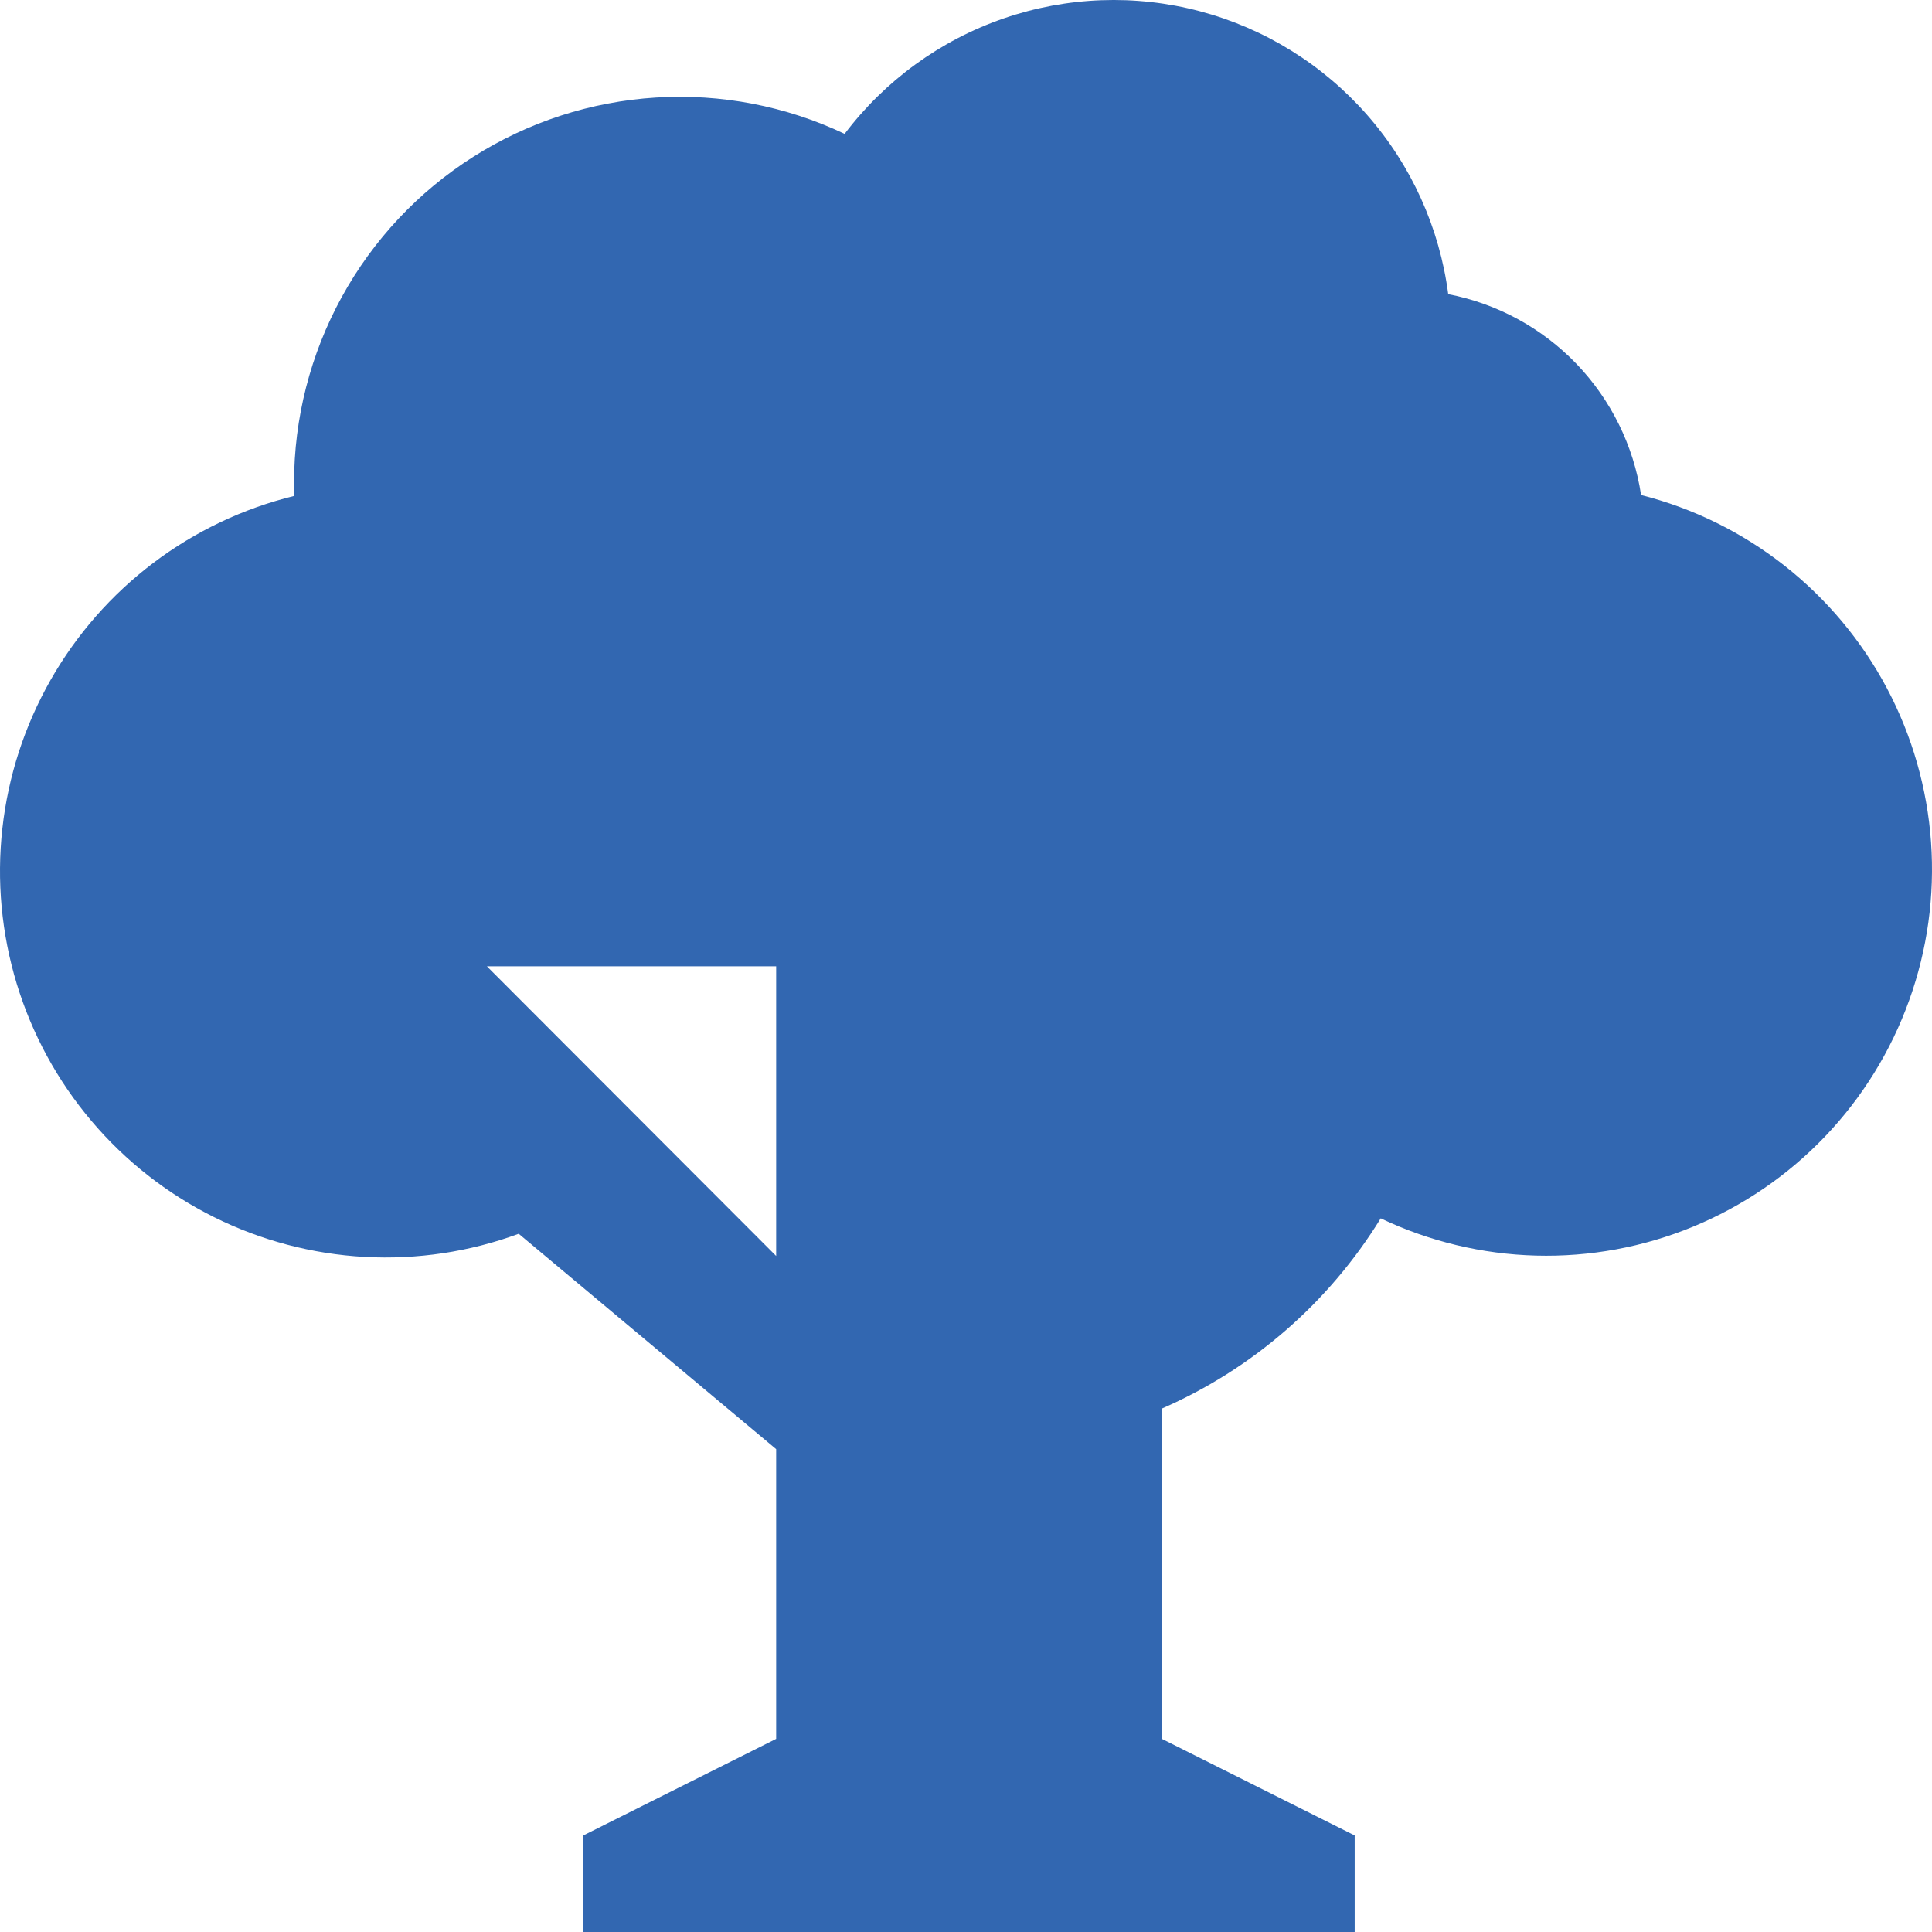 <svg width="50" height="50" viewBox="0 0 50 50" fill="none" xmlns="http://www.w3.org/2000/svg">
<path d="M13.424 31.93C12.15 32.4 10.793 32.603 9.437 32.529C8.081 32.455 6.755 32.104 5.538 31.499C4.322 30.894 3.243 30.046 2.365 29.008C1.487 27.971 0.83 26.764 0.434 25.463C0.038 24.162 -0.089 22.794 0.061 21.442C0.211 20.091 0.635 18.784 1.307 17.602C1.979 16.42 2.884 15.388 3.968 14.568C5.052 13.749 6.291 13.159 7.61 12.836V12.511C7.608 10.825 8.033 9.166 8.844 7.688C9.654 6.21 10.825 4.961 12.247 4.059C13.669 3.156 15.296 2.628 16.977 2.524C18.657 2.42 20.337 2.743 21.859 3.464C22.905 2.081 24.338 1.041 25.977 0.476C27.615 -0.088 29.384 -0.153 31.058 0.292C32.733 0.737 34.238 1.671 35.381 2.974C36.525 4.278 37.255 5.892 37.48 7.613C38.746 7.857 39.906 8.487 40.8 9.418C41.693 10.349 42.277 11.535 42.471 12.811C43.821 13.154 45.085 13.776 46.18 14.637C47.276 15.499 48.18 16.58 48.834 17.812C49.487 19.044 49.876 20.4 49.975 21.791C50.074 23.183 49.881 24.58 49.408 25.892C48.936 27.205 48.195 28.404 47.232 29.412C46.269 30.42 45.106 31.215 43.818 31.746C42.53 32.277 41.145 32.532 39.753 32.495C38.36 32.458 36.991 32.13 35.733 31.531C34.391 33.713 32.414 35.431 30.069 36.454V45.002L35.059 47.501V50H15.096V47.501L20.087 45.002V37.504L13.424 31.93ZM12.601 25.008L20.087 32.505V25.008H12.601Z" fill="#3267B1"/>
</svg>
